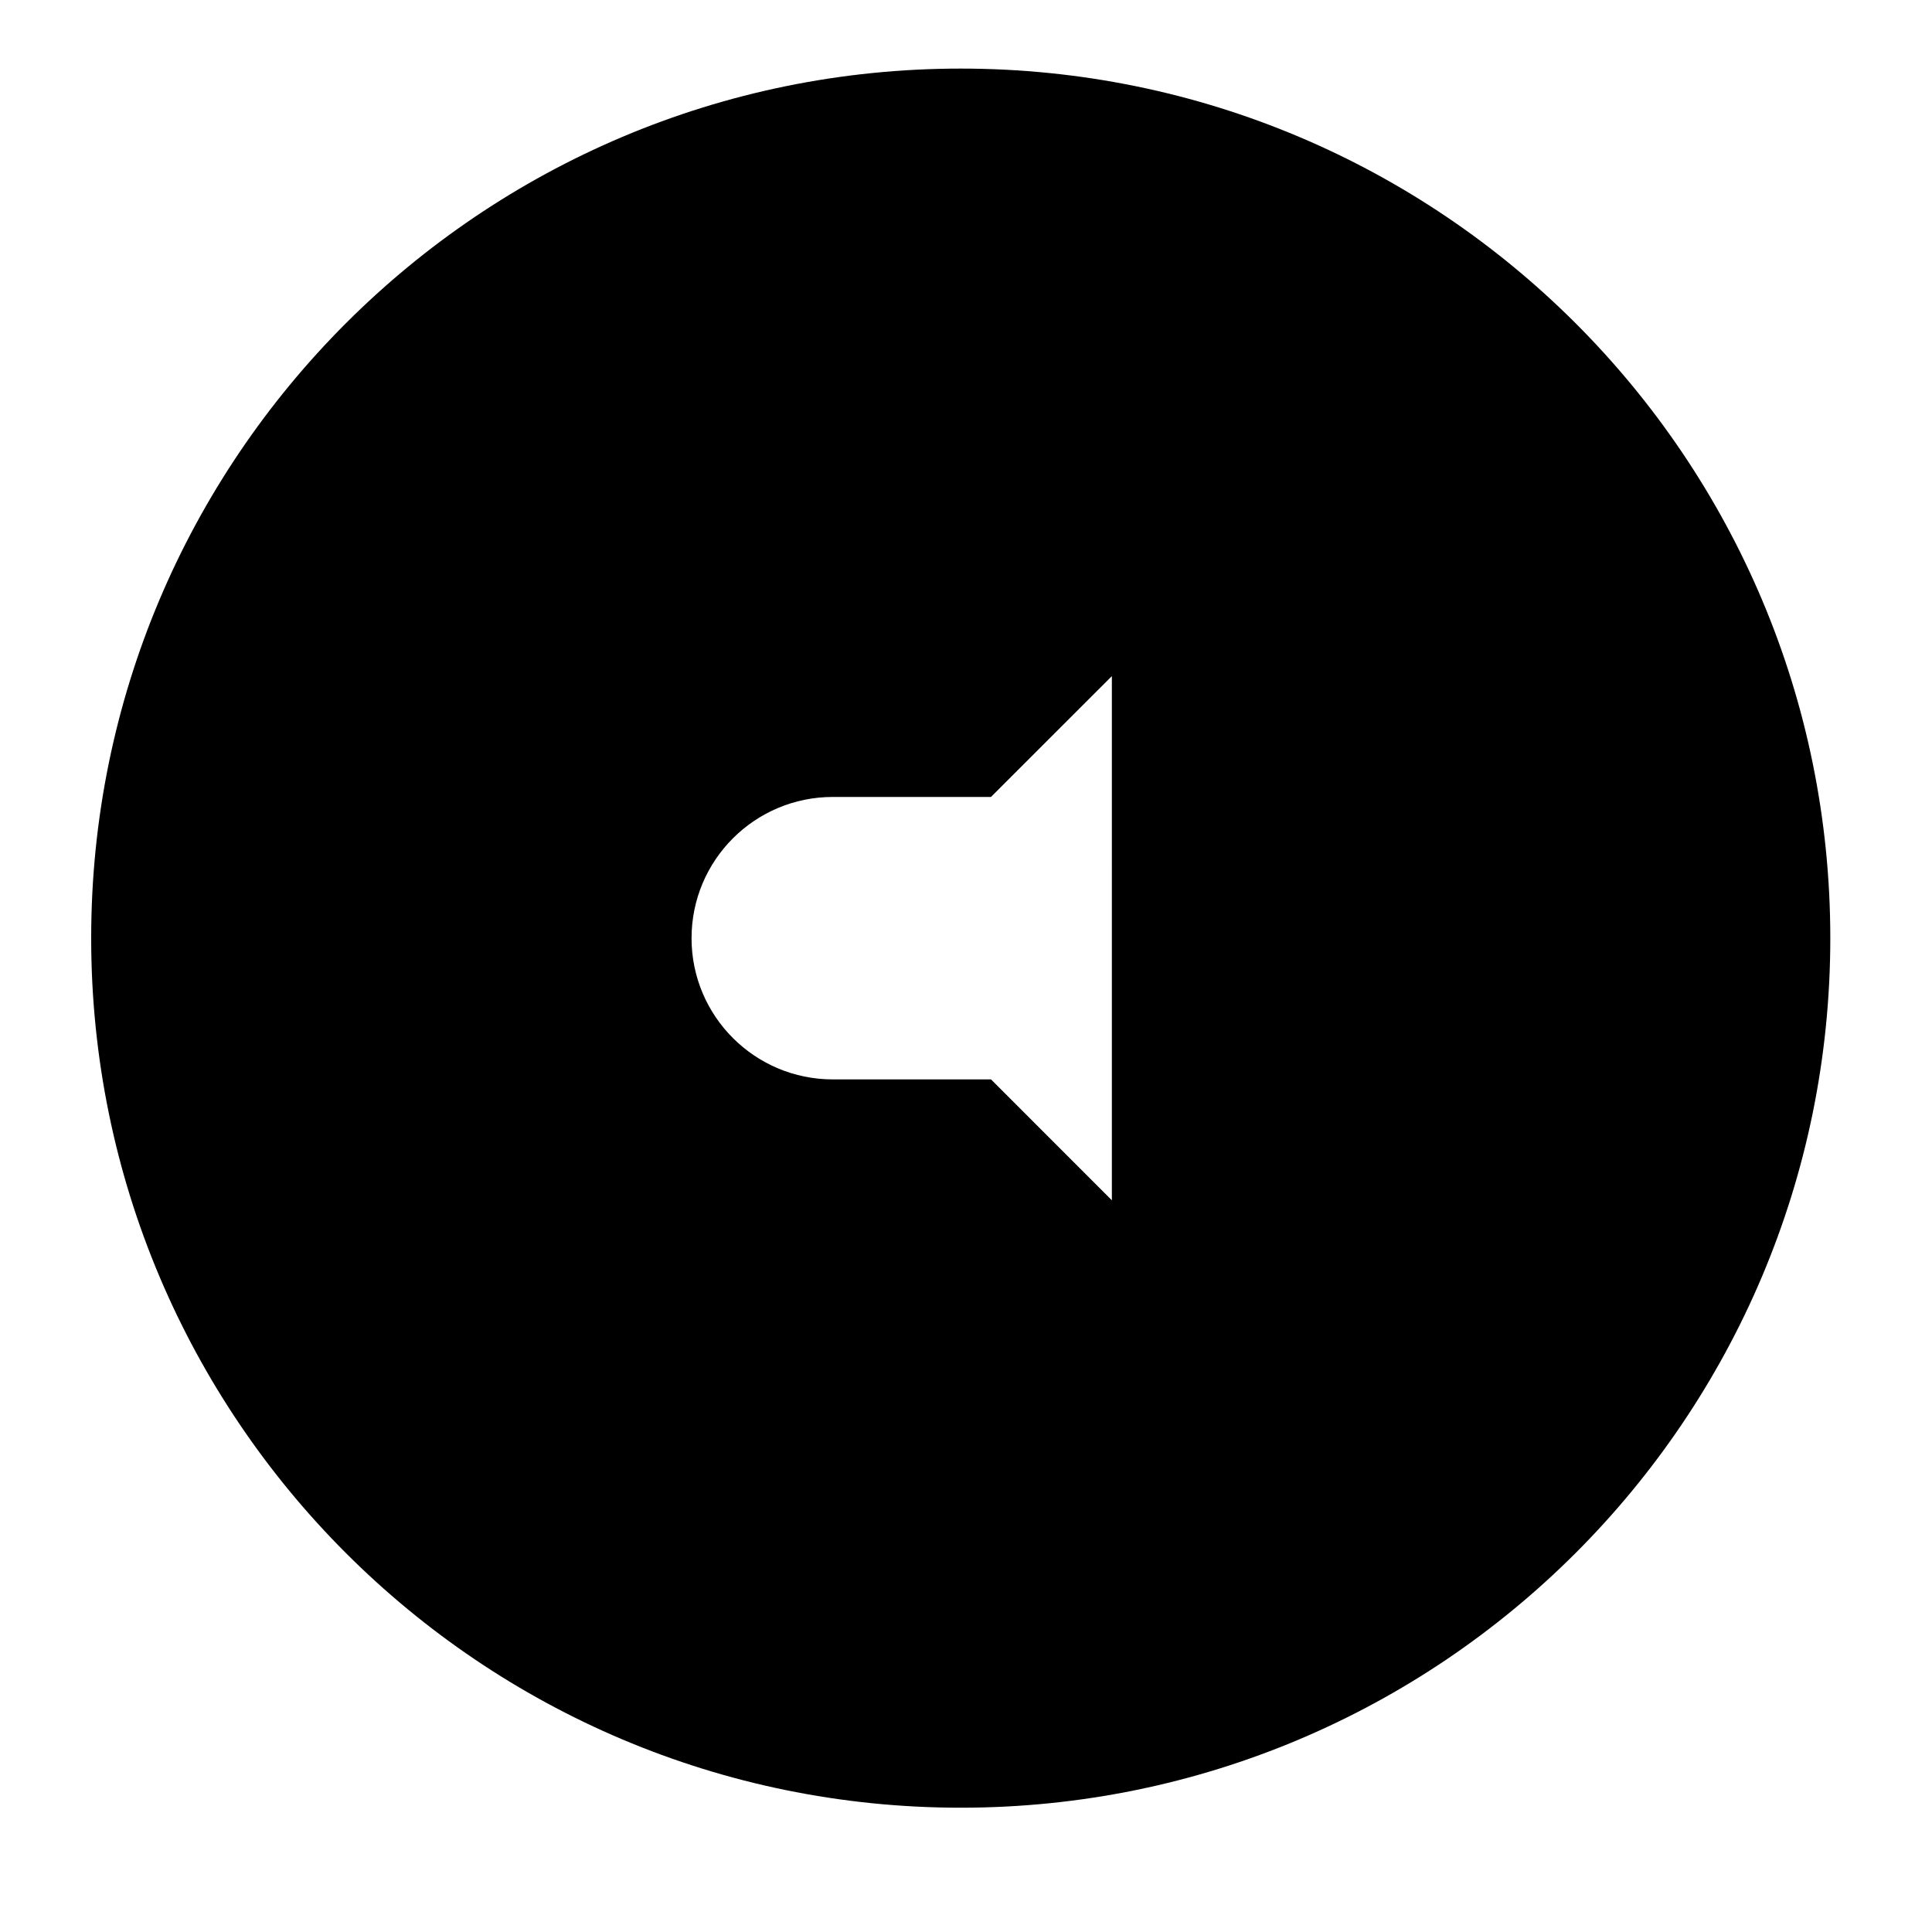 <?xml version="1.0" encoding="utf-8"?>
<!-- Generated by IcoMoon.io -->
<!DOCTYPE svg PUBLIC "-//W3C//DTD SVG 1.1//EN" "http://www.w3.org/Graphics/SVG/1.1/DTD/svg11.dtd">
<svg version="1.1" xmlns="http://www.w3.org/2000/svg" xmlns:xlink="http://www.w3.org/1999/xlink" width="36" height="36" viewBox="0 0 36 36">
<g>
</g>
	<path d="M17.903 1.278c-8.949 0-16.204 7.254-16.204 16.203s7.254 16.203 16.203 16.203c8.949 0 16.203-7.254 16.203-16.203s-7.254-16.203-16.203-16.203zM20.718 16.183v6.183l-2.252-2.253h-2.948c-1.453 0-2.632-1.178-2.632-2.631 0-1.453 1.178-2.632 2.632-2.632h2.947l2.253-2.252v3.585z" fill="#000000" />
</svg>
